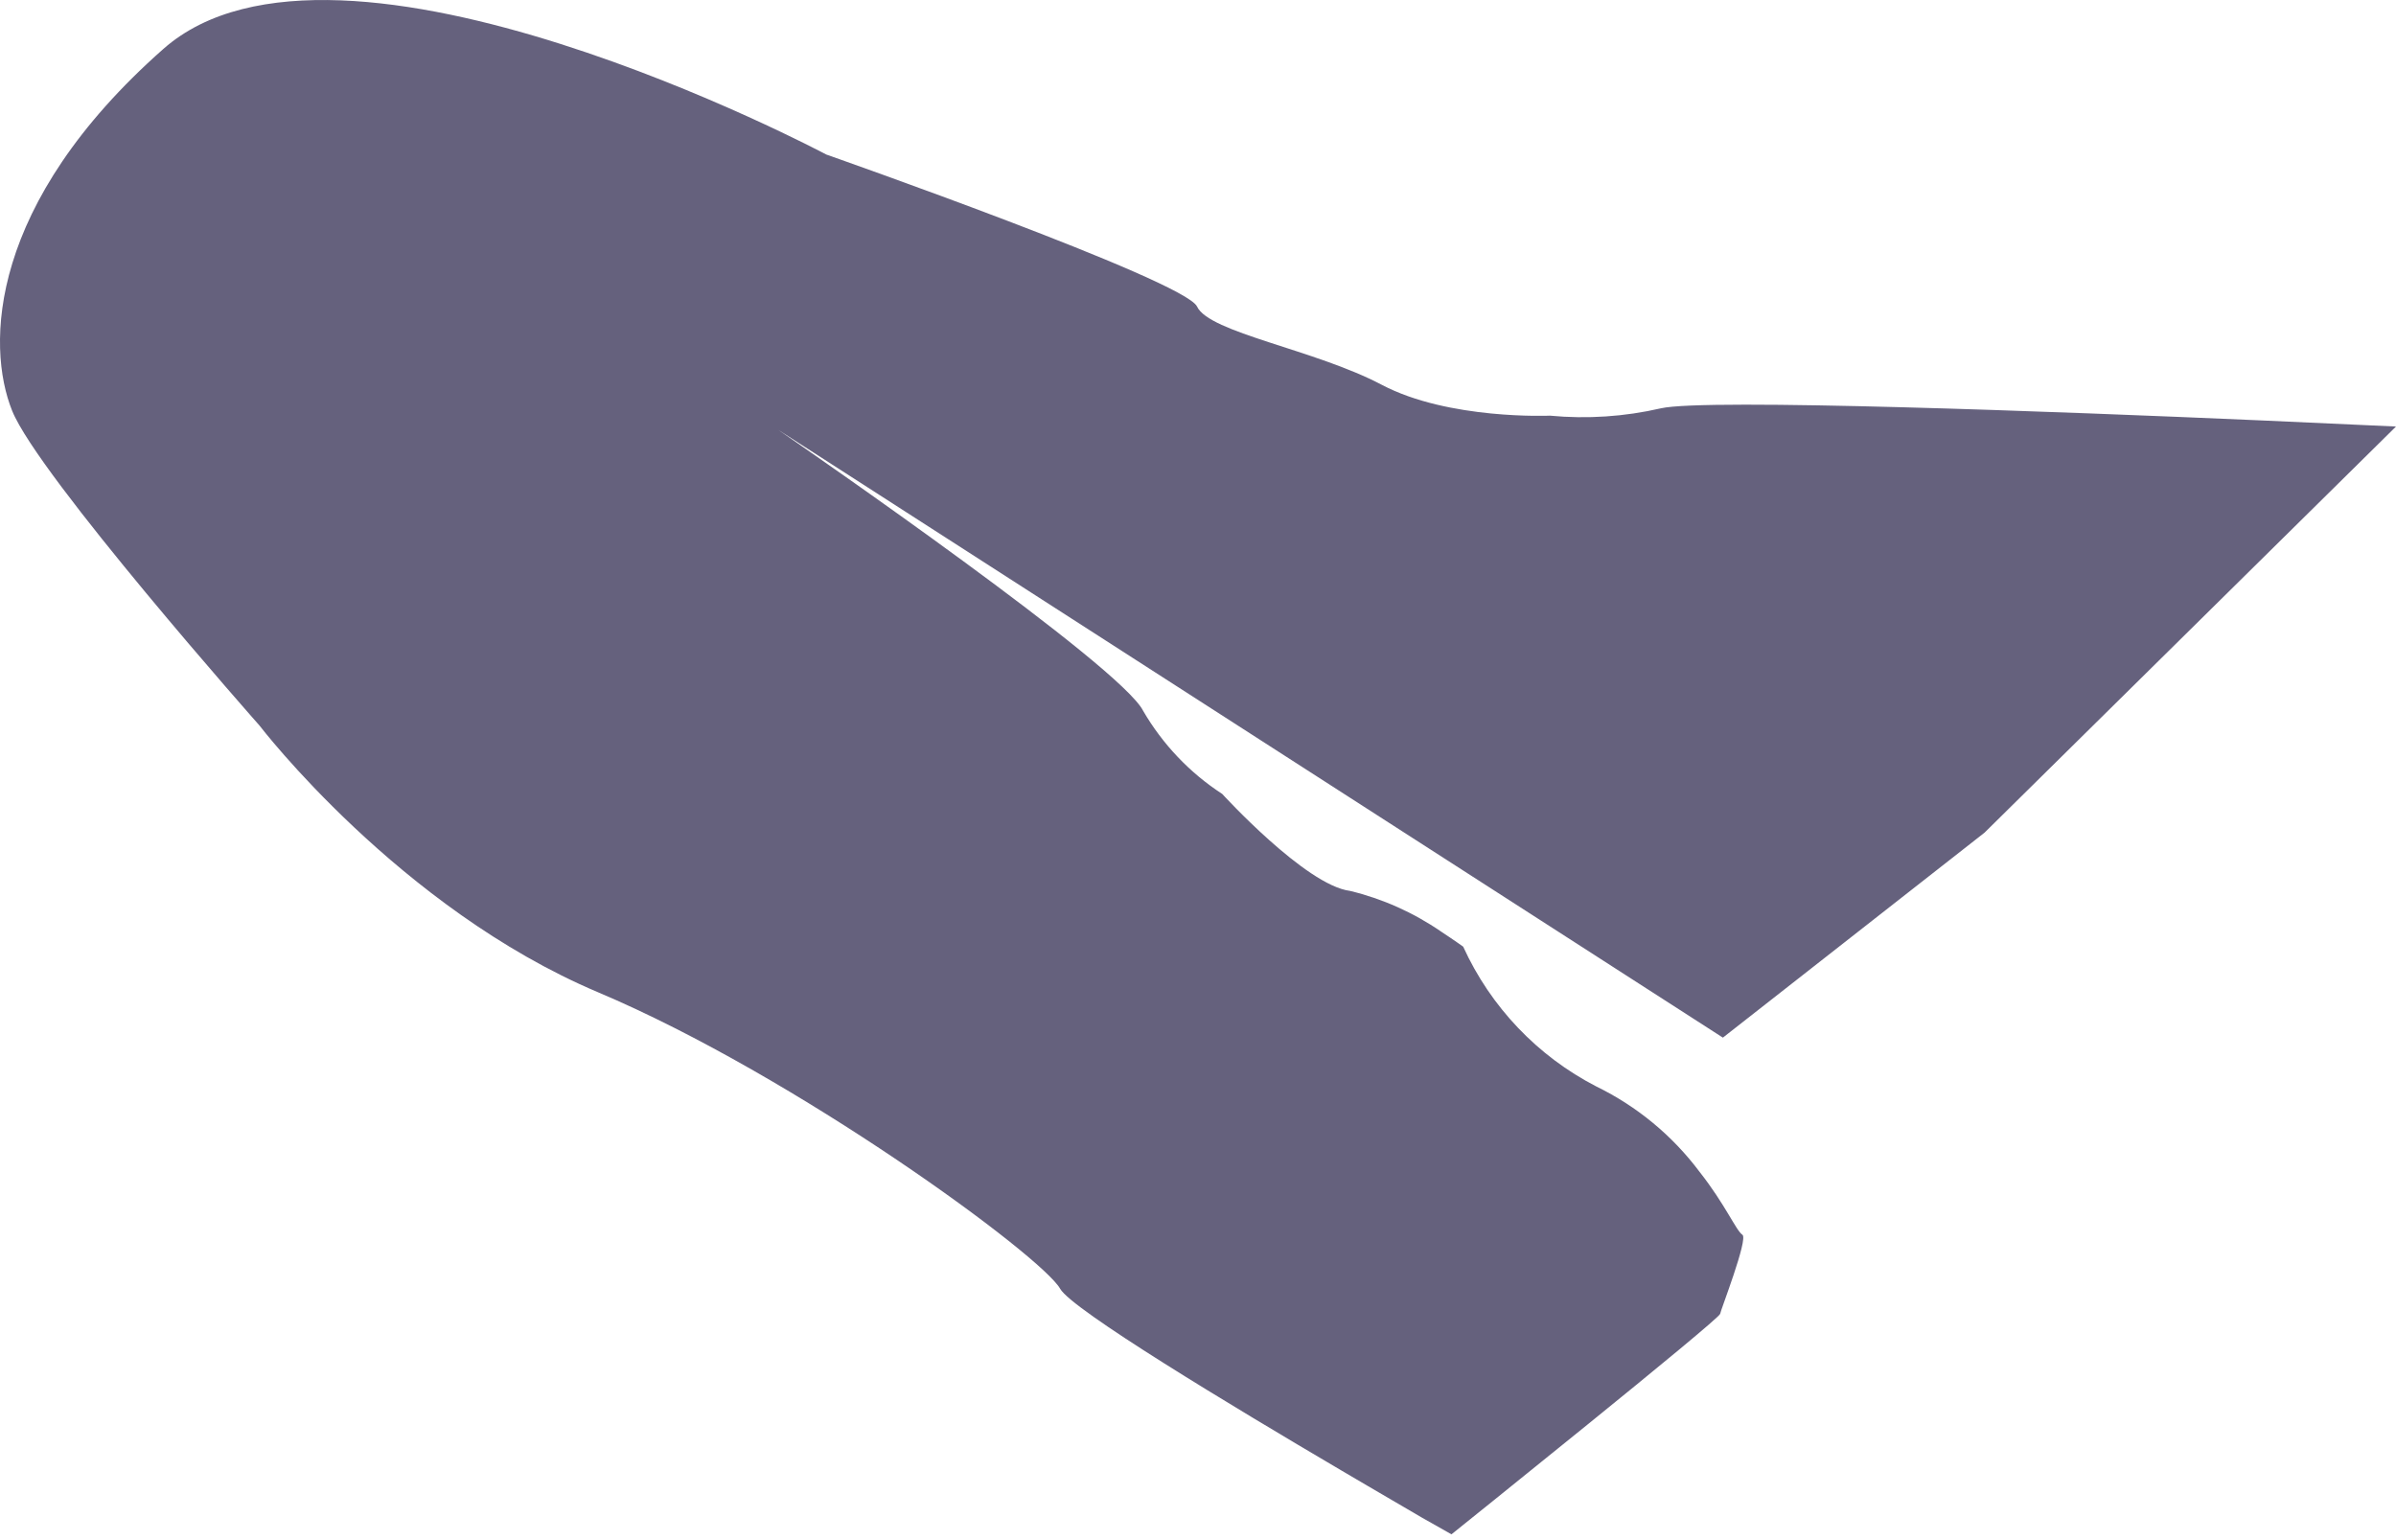 <svg width="28" height="18" viewBox="0 0 28 18" fill="none" xmlns="http://www.w3.org/2000/svg">
<path d="M0.142 4.801C0.448 5.559 3.032 8.479 3.032 8.479C3.032 8.479 4.666 10.615 6.989 11.597C9.313 12.579 12.177 14.683 12.389 15.062C12.527 15.306 14.379 16.423 15.681 17.189L15.974 17.361L16.619 17.738L16.962 17.932C16.962 17.932 17.755 17.296 18.546 16.654C19.337 16.013 20.102 15.384 20.102 15.355C20.102 15.327 20.434 14.477 20.362 14.431C20.289 14.384 20.162 14.077 19.861 13.695C19.544 13.272 19.131 12.93 18.655 12.698C17.968 12.344 17.42 11.768 17.099 11.064C17.099 11.064 16.995 10.989 16.84 10.887C16.517 10.665 16.157 10.504 15.776 10.412C15.258 10.347 14.283 9.279 14.283 9.279C13.903 9.032 13.587 8.699 13.359 8.308C13.1 7.788 9.435 5.258 9.095 5.024L18.002 10.755L20.134 12.127L23.192 9.731L28 4.985L26.413 4.913C24.078 4.811 19.929 4.653 19.41 4.772C18.985 4.87 18.547 4.899 18.113 4.858C18.113 4.858 16.931 4.91 16.147 4.497C15.364 4.084 14.132 3.889 13.989 3.583C13.847 3.276 9.656 1.806 9.656 1.806C9.656 1.806 3.95 -1.231 1.909 0.572C-0.133 2.375 -0.166 4.037 0.142 4.801Z" fill="#65617D"/>
</svg>
